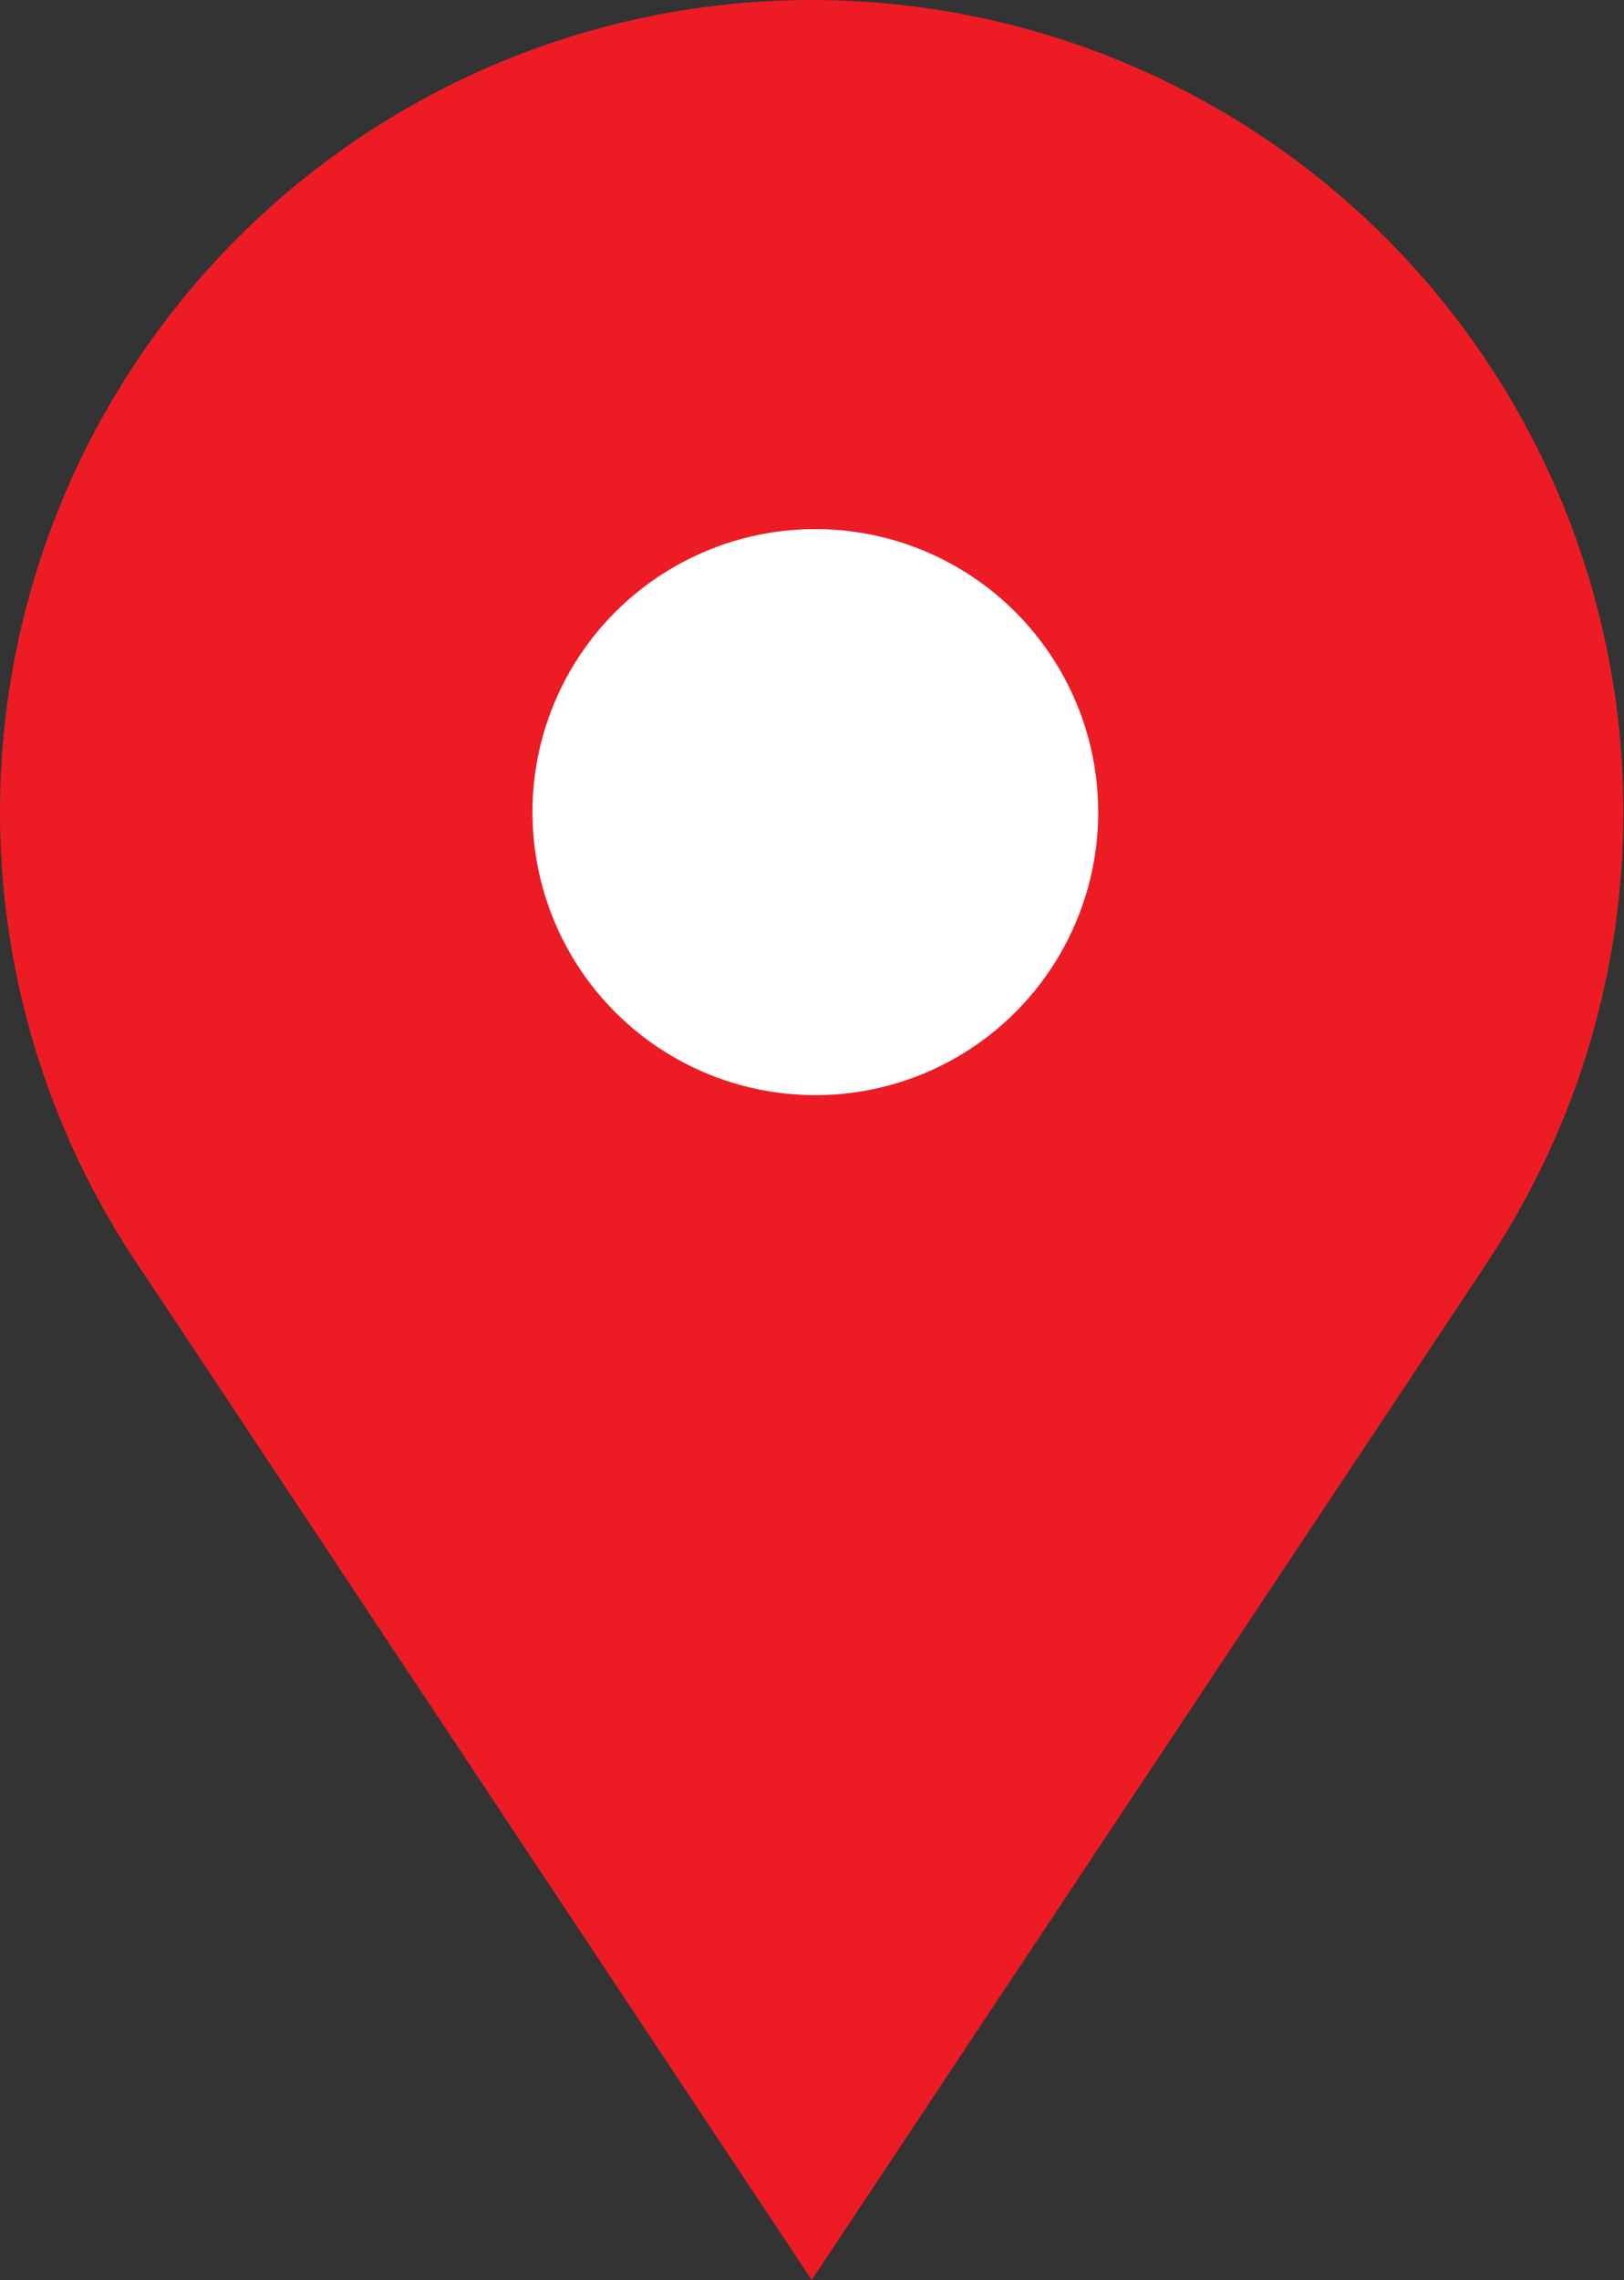<?xml version="1.0" encoding="UTF-8"?>
<svg id="Layer_1" data-name="Layer 1" xmlns="http://www.w3.org/2000/svg" viewBox="0 0 26.81 37.62">
  <rect x="0" y="0" width="26.81" height="37.62" fill="#333333" stroke="none"/>
  <defs>
    <style>
      .cls-1 {
        fill: #fff;
      }

      .cls-2 {
        fill: #ed1c24;
      }
    </style>
  </defs>
  <circle class="cls-2" cx="13.4" cy="13.4" r="13.4"/>
  <polygon class="cls-2" points="13.4 37.62 2.41 21.07 24.5 20.91 13.4 37.62"/>
  <circle class="cls-1" cx="13.46" cy="13.4" r="4.67"/>
</svg>